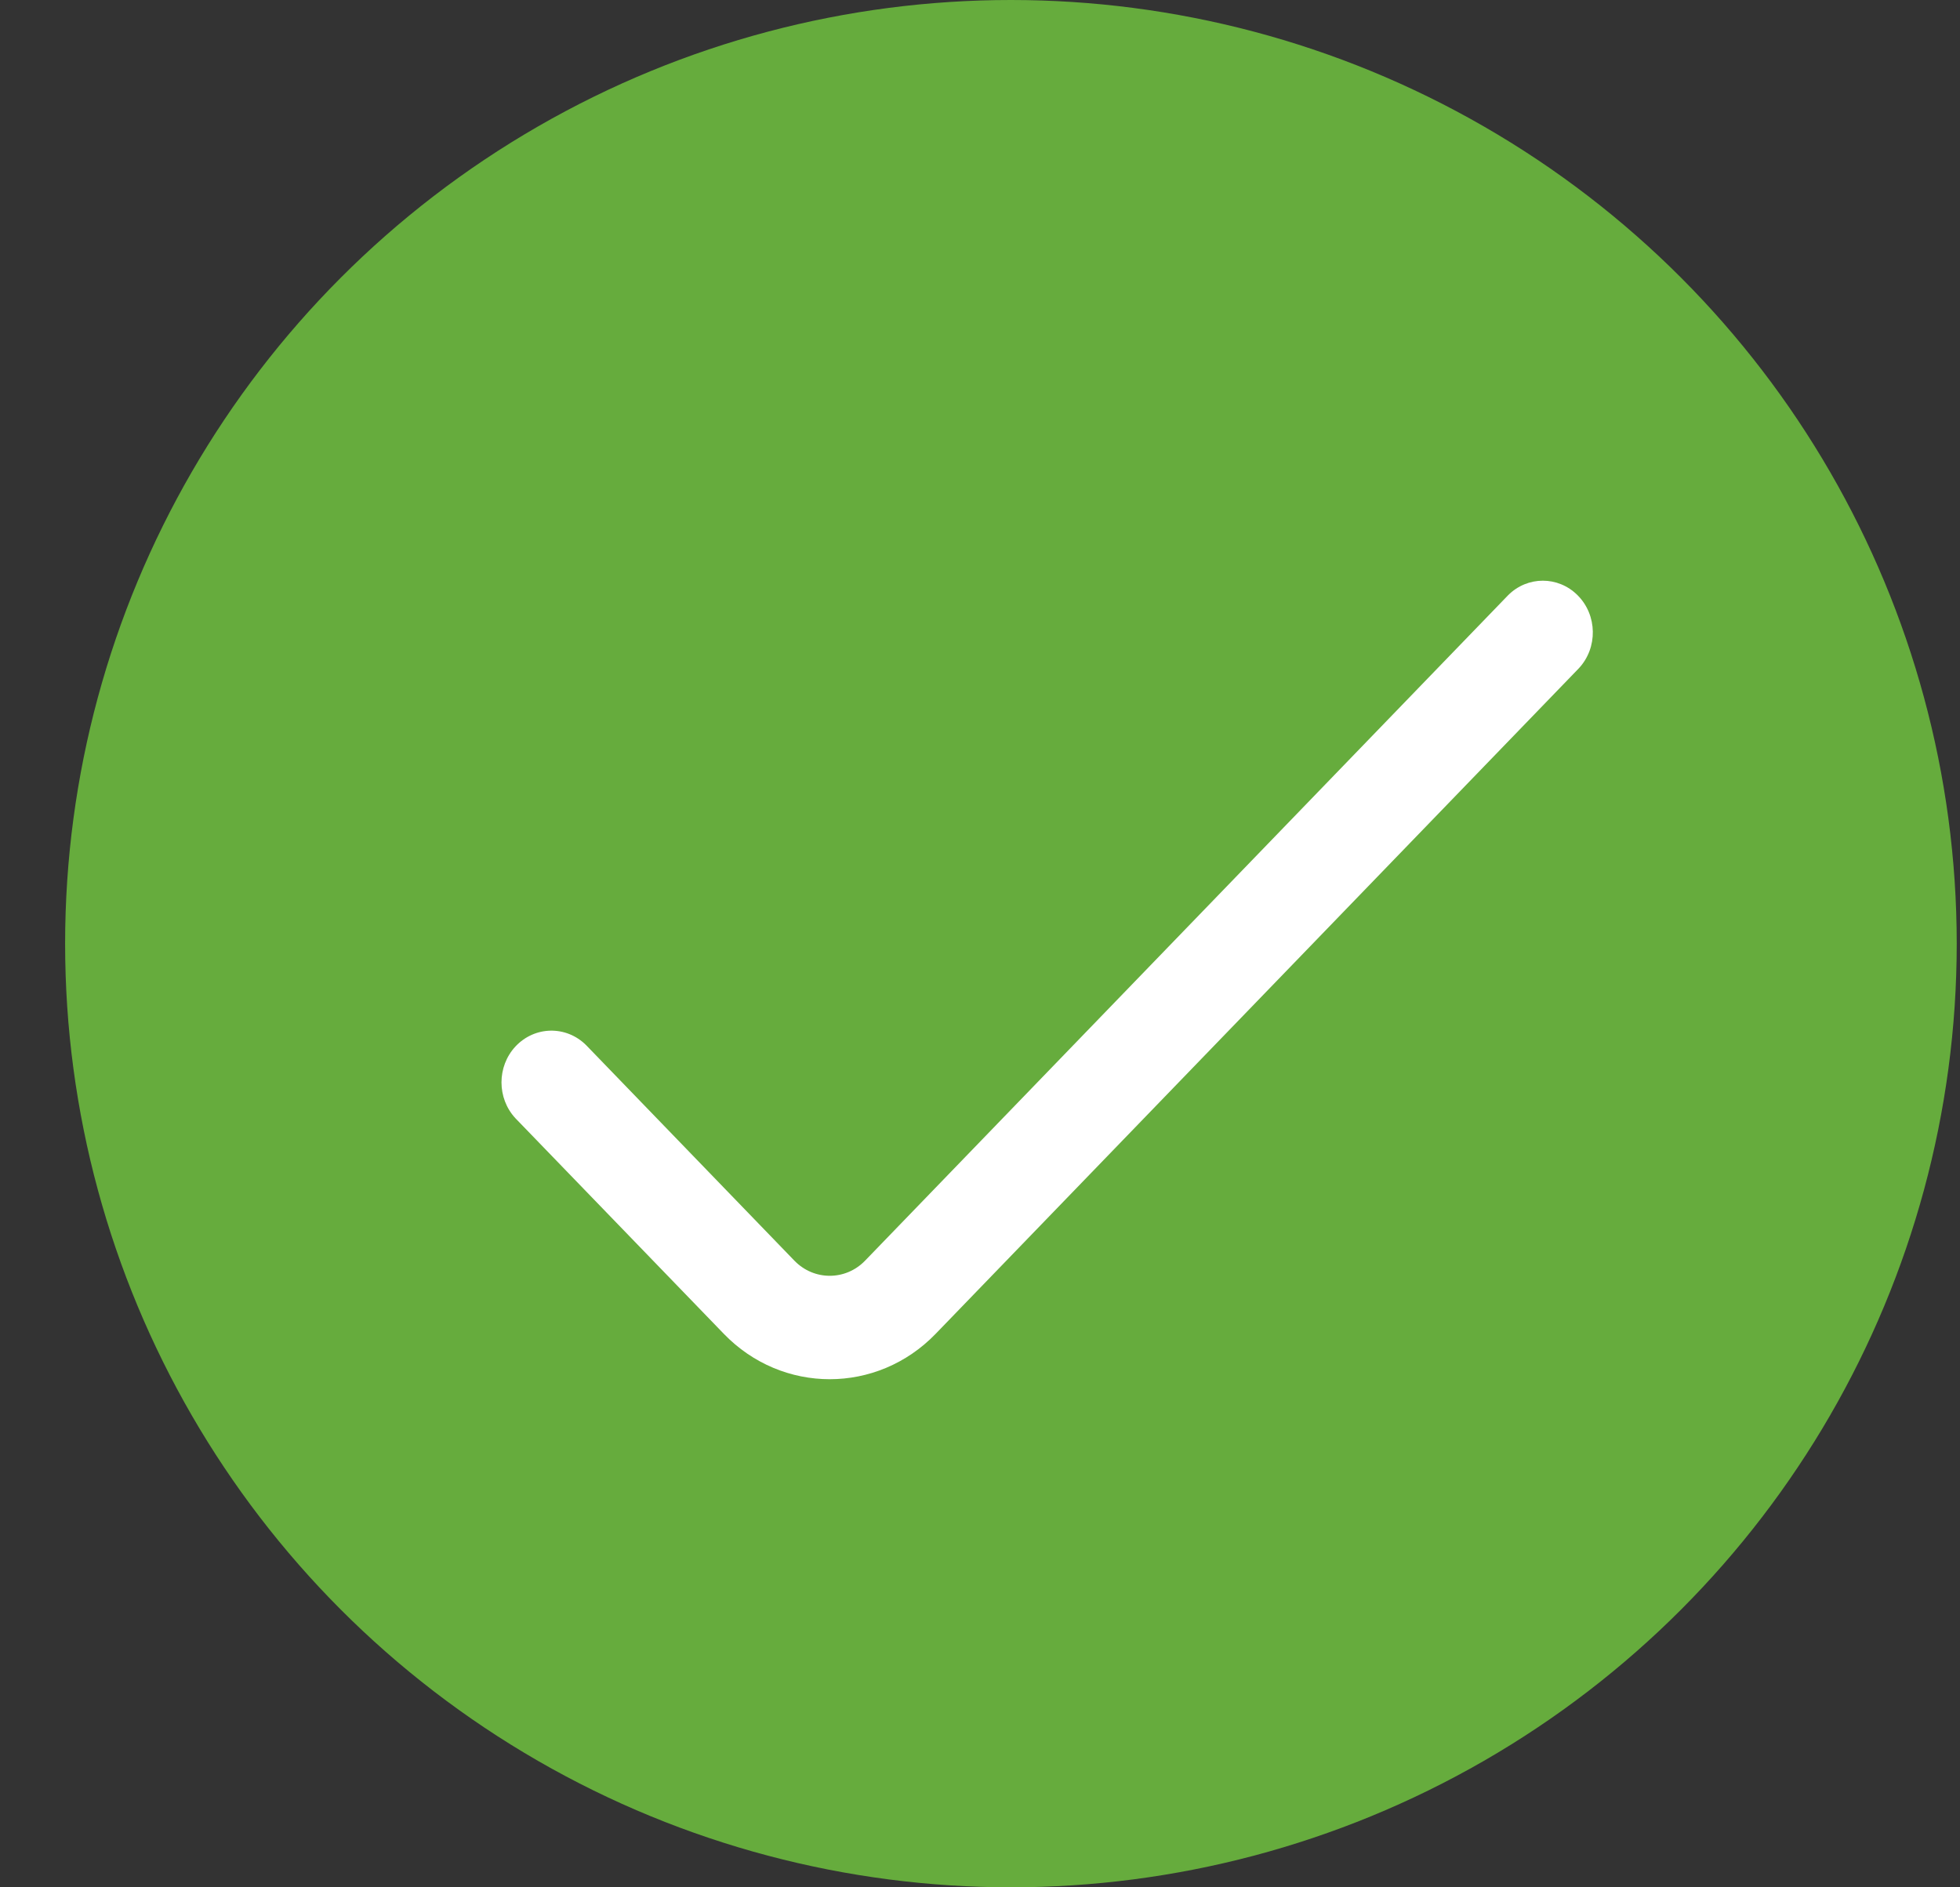 <svg width="27" height="26" viewBox="0 0 27 26" fill="none" xmlns="http://www.w3.org/2000/svg">
<rect x="0" y="0" width="27" height="26" fill="#333333" stroke="none"/>
<ellipse cx="13.926" cy="13" rx="13.029" ry="13" fill="#66AC3D"/>
<path d="M7.101 15.406L9.97 18.374C10.776 19.209 12.084 19.209 12.89 18.374L21.749 9.207C22.013 8.924 22.005 8.473 21.732 8.2C21.465 7.933 21.042 7.933 20.775 8.2L11.917 17.367C11.648 17.645 11.212 17.645 10.943 17.367L8.075 14.399C7.801 14.125 7.366 14.133 7.101 14.416C6.844 14.692 6.844 15.13 7.101 15.406Z" fill="white"/>
</svg>
